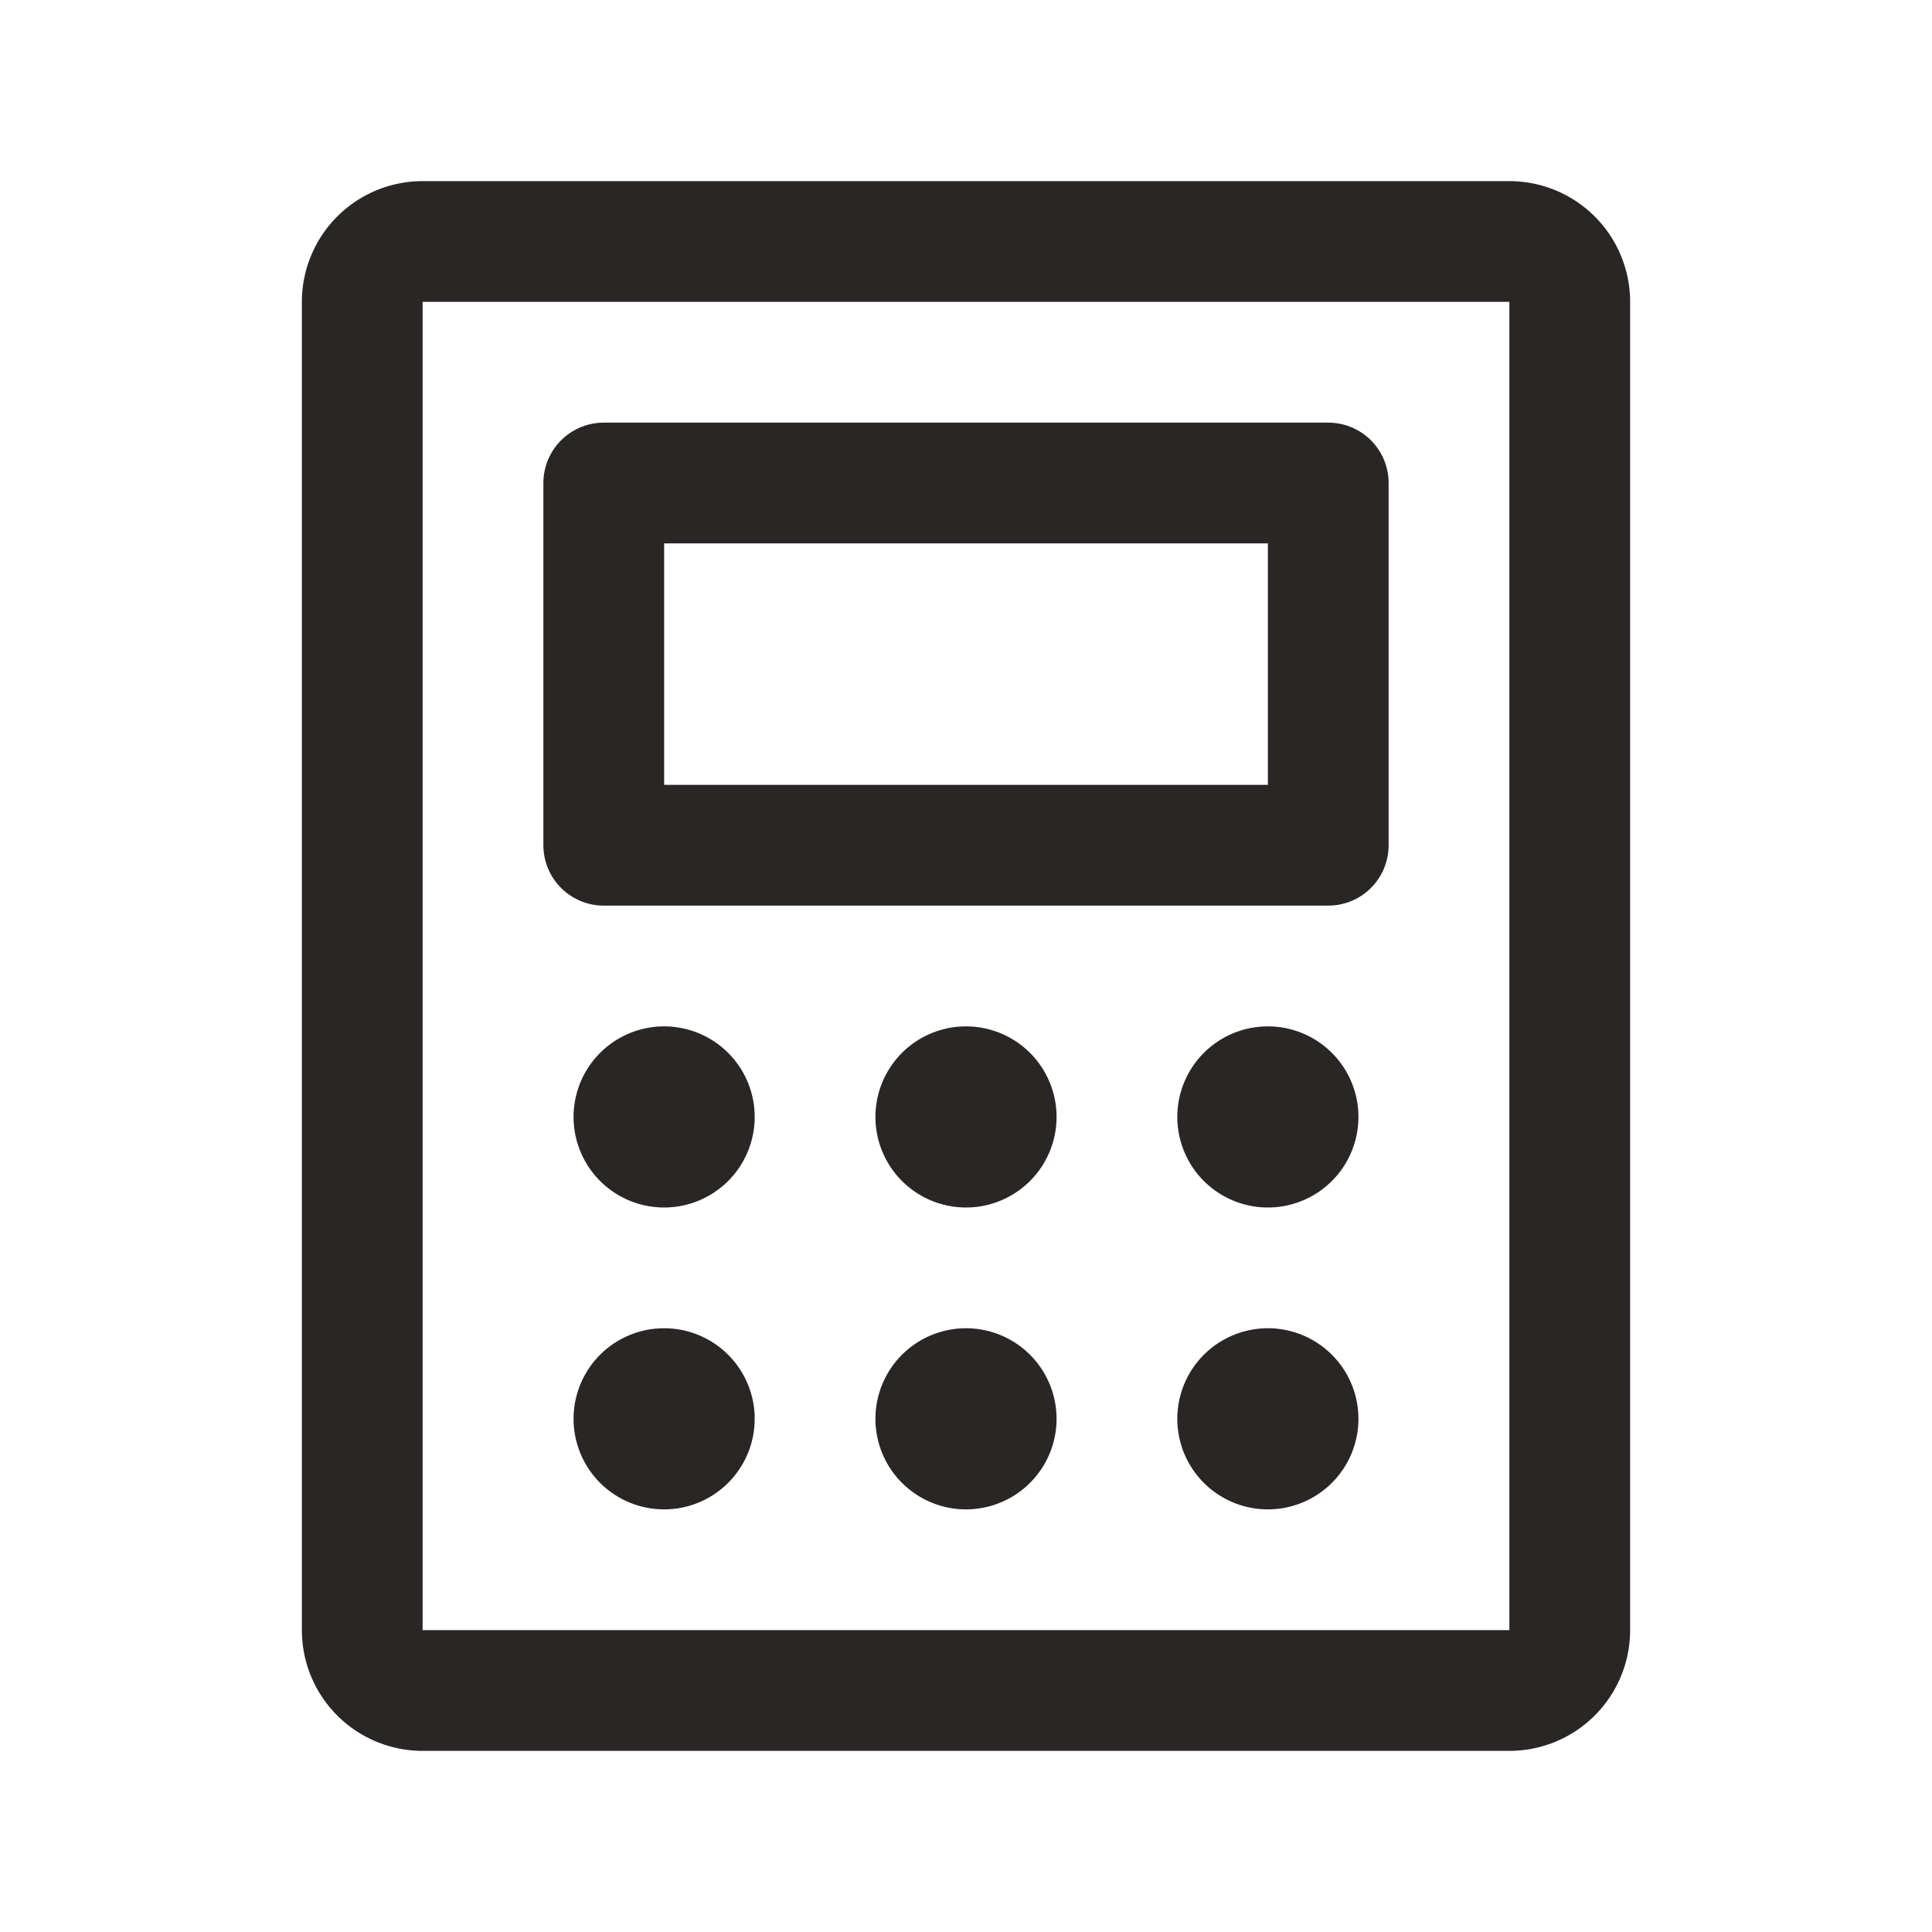 <svg width="32" height="32" fill="none" xmlns="http://www.w3.org/2000/svg"><path d="M22 8H10v6h12V8z" stroke="#2A2626" stroke-width="2" stroke-linecap="round" stroke-linejoin="round"/><path d="M26 27V5a1 1 0 00-1-1H7a1 1 0 00-1 1v22a1 1 0 001 1h18a1 1 0 001-1z" stroke="#2A2626" stroke-width="2" stroke-linecap="round" stroke-linejoin="round"/><path d="M11 20a1.5 1.5 0 100-3 1.5 1.5 0 000 3zm5 0a1.5 1.5 0 100-3 1.5 1.5 0 000 3zm5 0a1.5 1.5 0 100-3 1.5 1.5 0 000 3zm-10 5a1.5 1.5 0 100-3 1.5 1.5 0 000 3zm5 0a1.5 1.5 0 100-3 1.5 1.5 0 000 3zm5 0a1.5 1.5 0 100-3 1.5 1.5 0 000 3z" fill="#2A2626"/></svg>